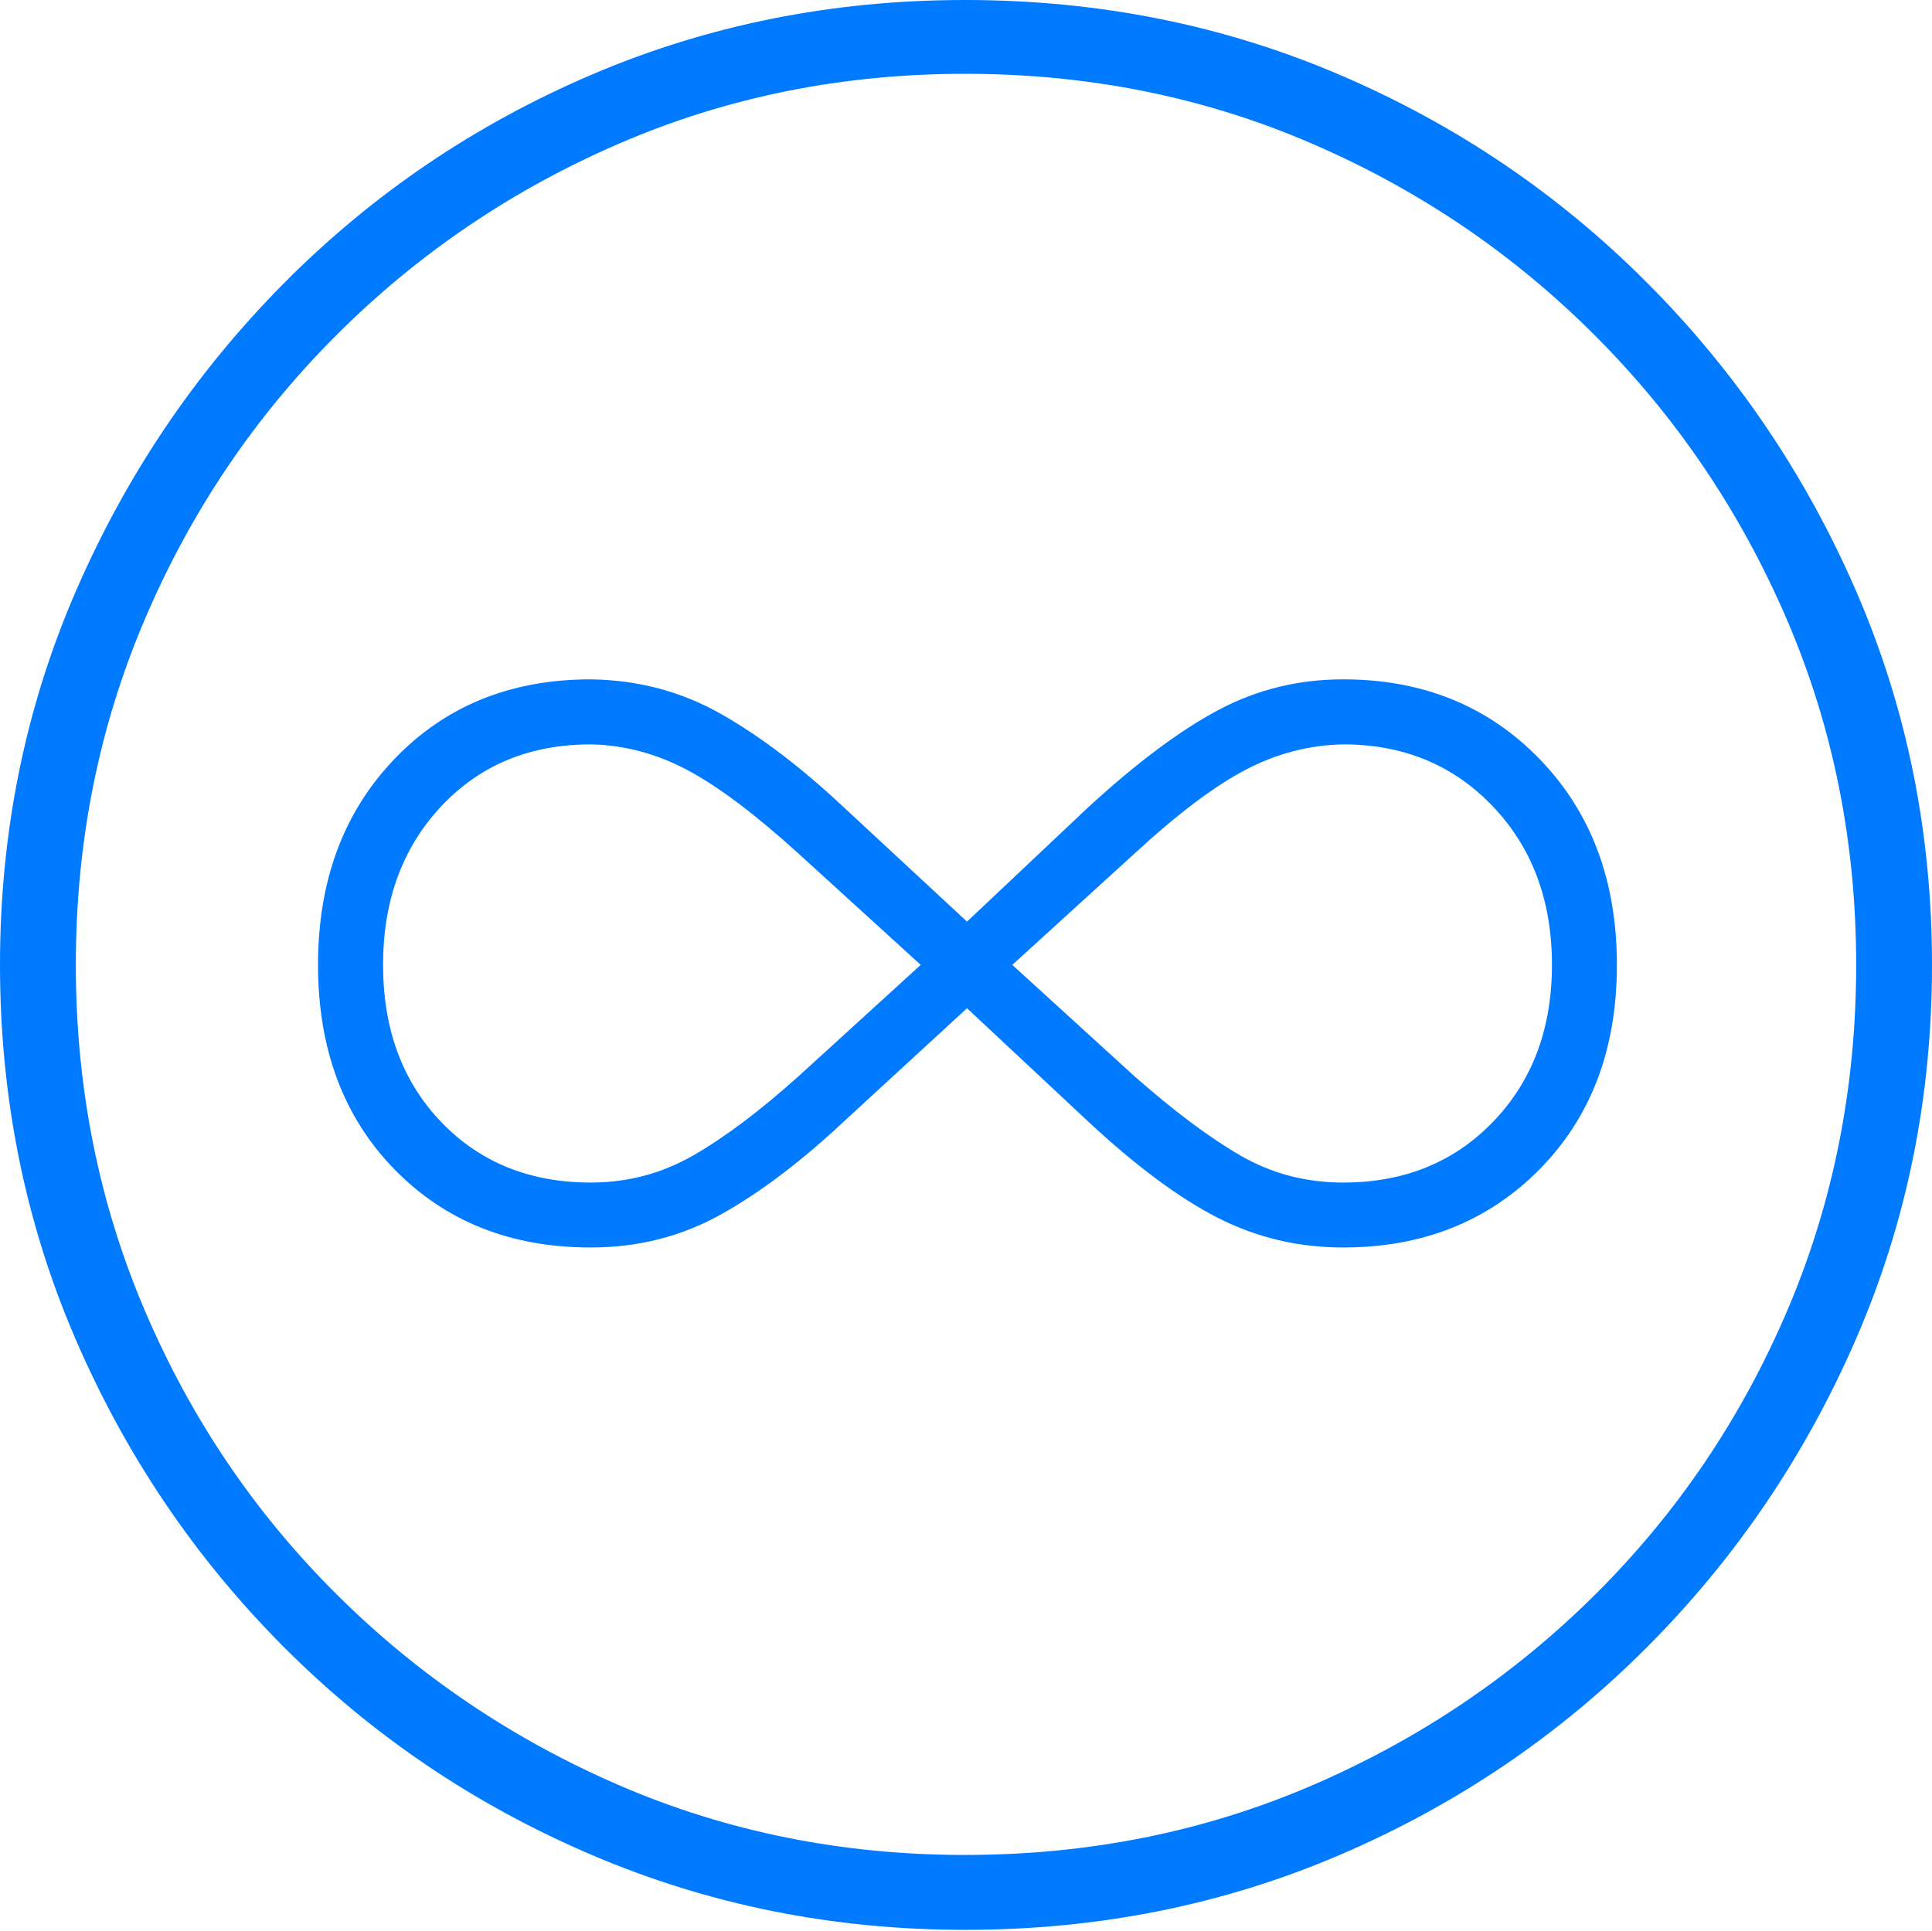 <?xml version="1.0" encoding="UTF-8"?>
<!--Generator: Apple Native CoreSVG 175-->
<!DOCTYPE svg
PUBLIC "-//W3C//DTD SVG 1.1//EN"
       "http://www.w3.org/Graphics/SVG/1.1/DTD/svg11.dtd">
<svg version="1.1" xmlns="http://www.w3.org/2000/svg" xmlns:xlink="http://www.w3.org/1999/xlink" width="19.16" height="19.15">
 <g>
  <rect height="19.15" opacity="0" width="19.16" x="0" y="0"/>
  <path d="M9.57 19.141Q11.553 19.141 13.286 18.398Q15.02 17.656 16.338 16.333Q17.656 15.01 18.408 13.276Q19.16 11.543 19.16 9.57Q19.16 7.598 18.408 5.864Q17.656 4.131 16.338 2.808Q15.02 1.484 13.286 0.742Q11.553 0 9.57 0Q7.598 0 5.864 0.742Q4.131 1.484 2.817 2.808Q1.504 4.131 0.752 5.864Q0 7.598 0 9.57Q0 11.543 0.747 13.276Q1.494 15.01 2.812 16.333Q4.131 17.656 5.869 18.398Q7.607 19.141 9.57 19.141ZM9.57 18.398Q7.744 18.398 6.147 17.71Q4.551 17.021 3.335 15.81Q2.119 14.6 1.436 12.998Q0.752 11.396 0.752 9.57Q0.752 7.744 1.436 6.143Q2.119 4.541 3.335 3.325Q4.551 2.109 6.147 1.421Q7.744 0.732 9.57 0.732Q11.406 0.732 13.003 1.421Q14.6 2.109 15.815 3.325Q17.031 4.541 17.72 6.143Q18.408 7.744 18.408 9.57Q18.408 11.396 17.725 12.998Q17.041 14.6 15.825 15.81Q14.609 17.021 13.008 17.71Q11.406 18.398 9.57 18.398ZM3.154 9.57Q3.154 10.82 3.911 11.597Q4.668 12.373 5.859 12.373Q6.562 12.373 7.148 12.046Q7.734 11.719 8.369 11.123L9.59 10L10.791 11.123Q11.504 11.787 12.08 12.08Q12.656 12.373 13.32 12.373Q14.502 12.373 15.269 11.597Q16.035 10.82 16.035 9.57Q16.035 8.32 15.269 7.529Q14.502 6.738 13.32 6.738Q12.656 6.738 12.085 7.041Q11.514 7.344 10.791 8.008L9.59 9.141L8.369 8.008Q7.734 7.412 7.148 7.08Q6.562 6.748 5.859 6.738Q4.668 6.738 3.911 7.529Q3.154 8.32 3.154 9.57ZM3.799 9.57Q3.799 8.613 4.375 7.998Q4.951 7.383 5.859 7.383Q6.357 7.393 6.816 7.637Q7.275 7.881 7.92 8.467L9.131 9.57L7.92 10.674Q7.344 11.191 6.875 11.46Q6.406 11.729 5.859 11.729Q4.951 11.729 4.375 11.128Q3.799 10.527 3.799 9.57ZM10.039 9.57L11.25 8.467Q11.885 7.881 12.349 7.637Q12.812 7.393 13.32 7.383Q14.219 7.383 14.805 7.998Q15.391 8.613 15.391 9.57Q15.391 10.518 14.81 11.123Q14.229 11.729 13.32 11.729Q12.764 11.729 12.3 11.46Q11.836 11.191 11.25 10.674Z" fill="#007aff"/>
 </g>
</svg>
